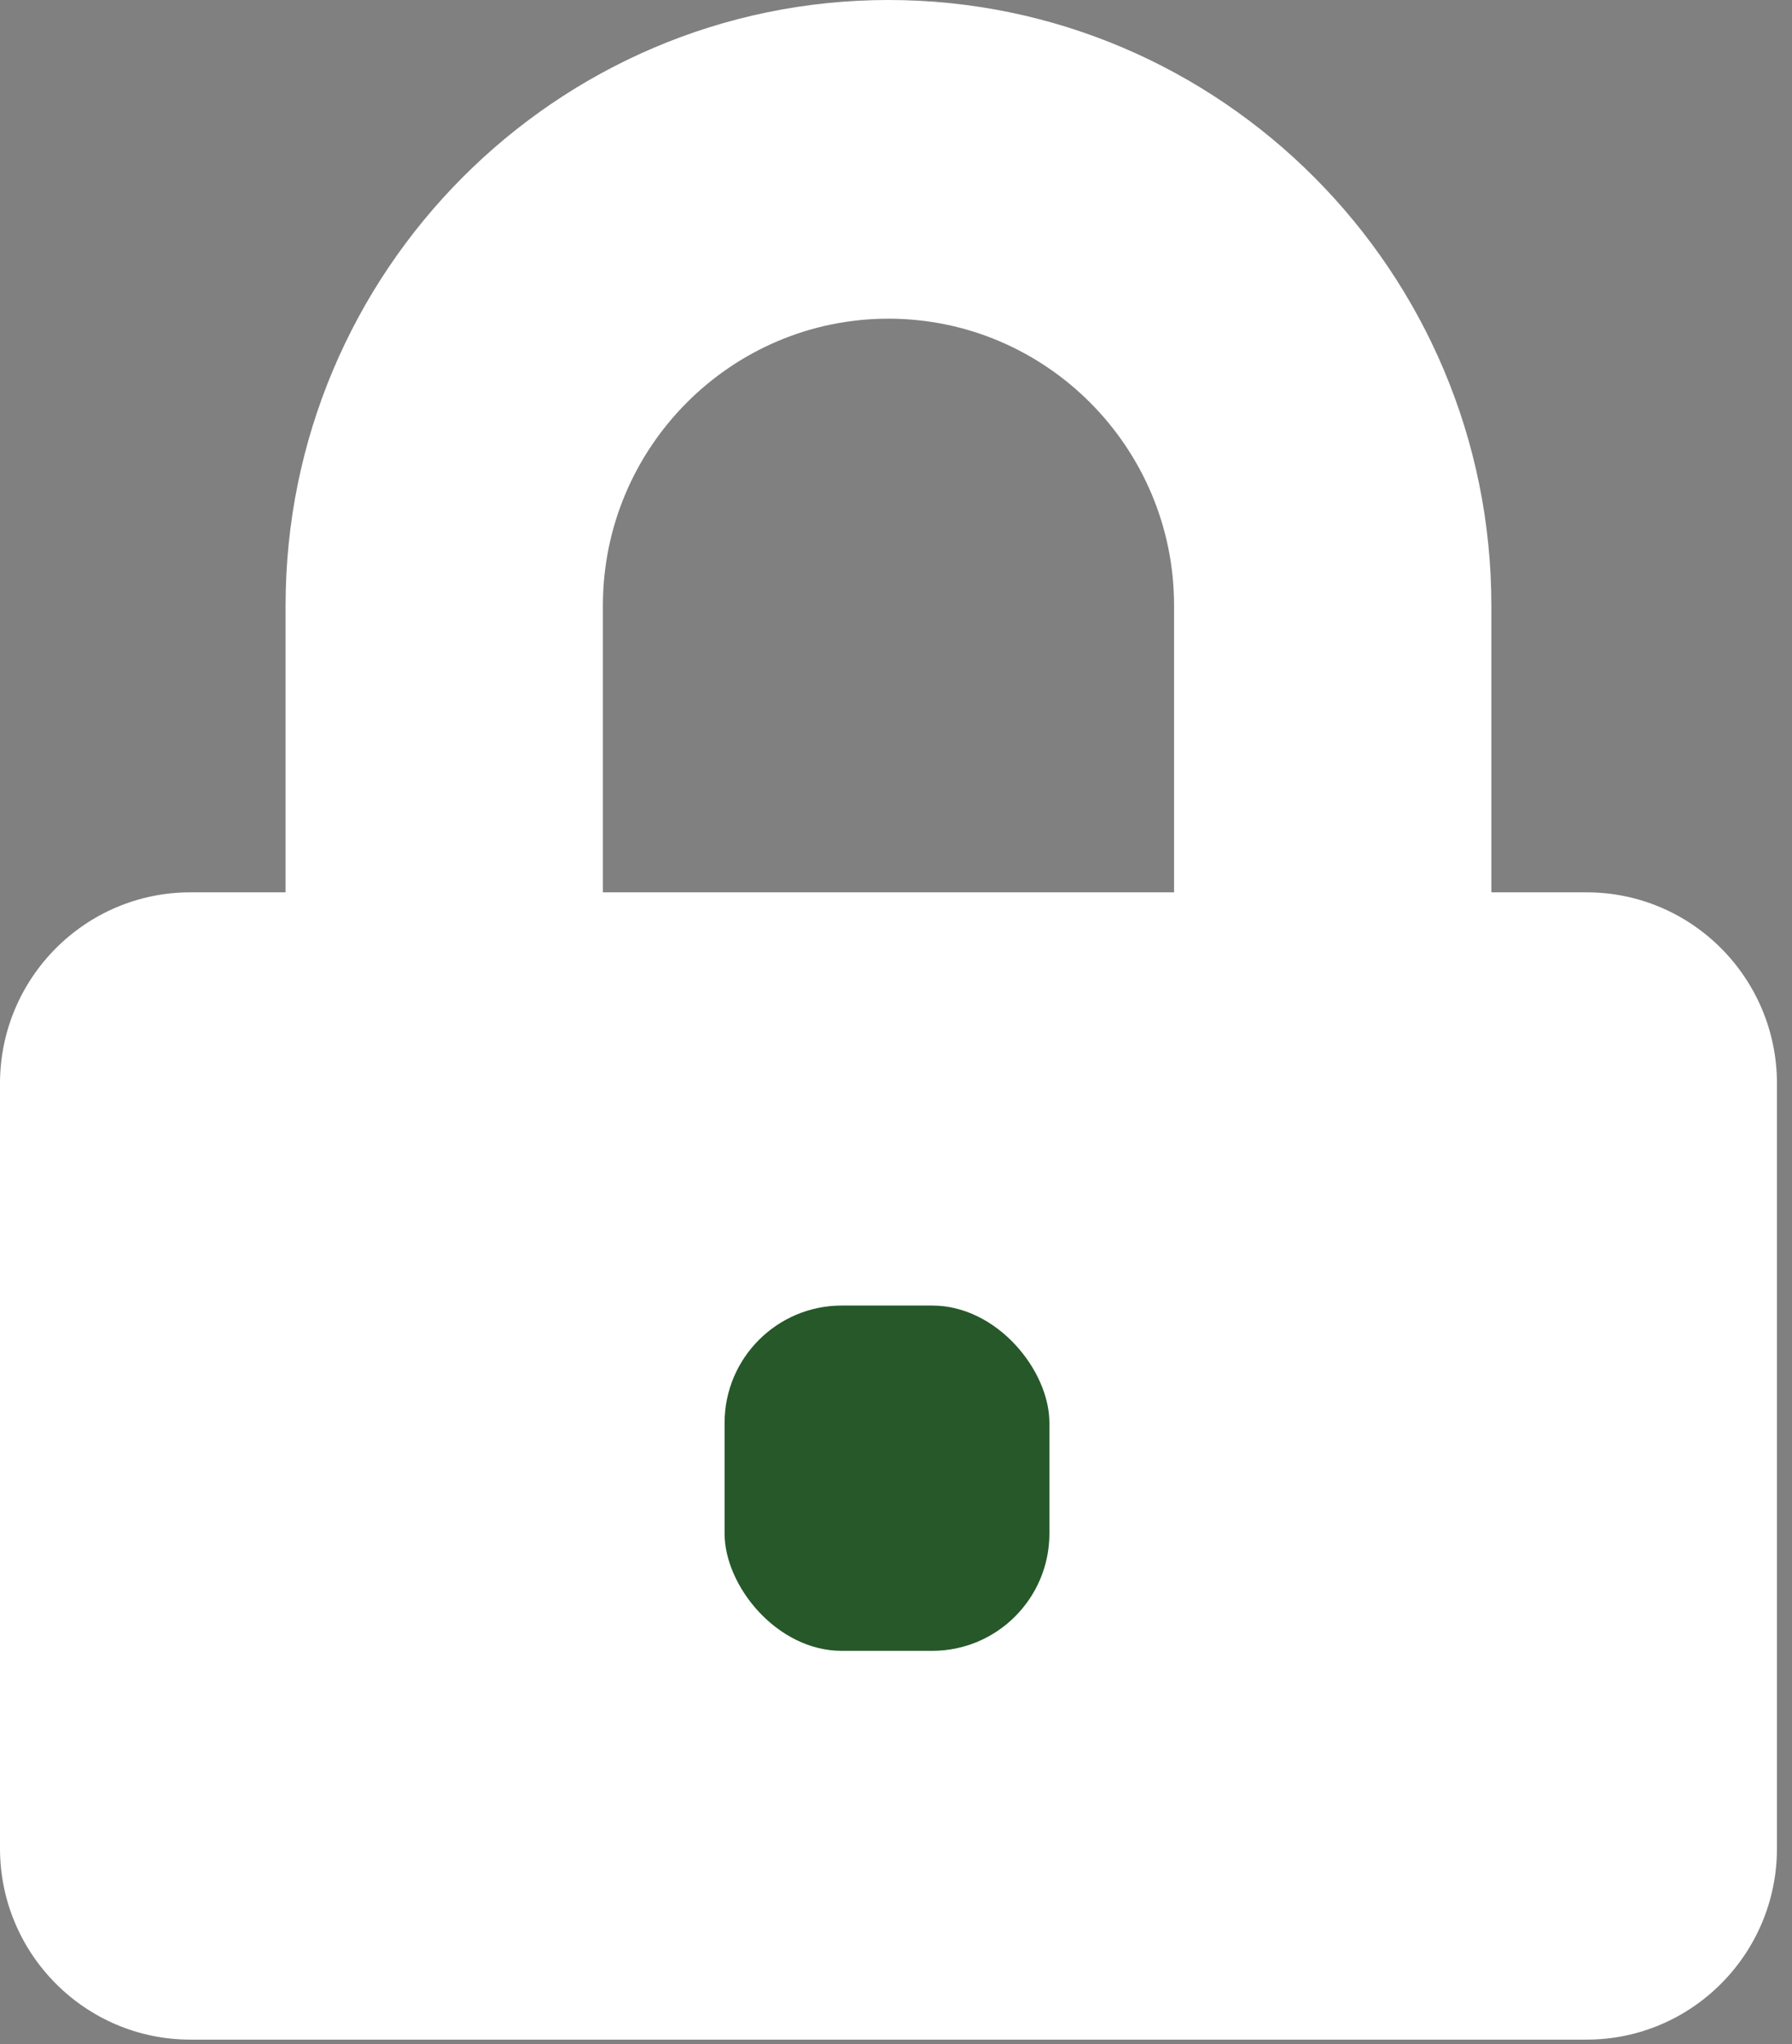 <svg width="107" height="122" viewBox="0 0 107 122" fill="none" xmlns="http://www.w3.org/2000/svg">
<rect x="0" y="0" width="107" height="122" fill="#808080" stroke="none"/>
<path d="M94.734 53.252H89.049V36.135C89.049 16.213 72.897 0 53.051 0C33.204 0 17.052 16.213 17.052 36.135V53.252H11.368C5.092 53.252 0 58.363 0 64.663V110.308C0 116.607 5.092 121.719 11.368 121.719H94.734C101.01 121.719 106.102 116.607 106.102 110.308V64.663C106.102 58.363 101.01 53.252 94.734 53.252ZM70.103 53.252H35.999V36.135C35.999 26.697 43.648 19.018 53.051 19.018C62.453 19.018 70.103 26.697 70.103 36.135V53.252Z" fill="white"/>
<rect x="43.265" y="77.911" width="19.395" height="20.607" rx="7" fill="#26582A"/>
</svg>
